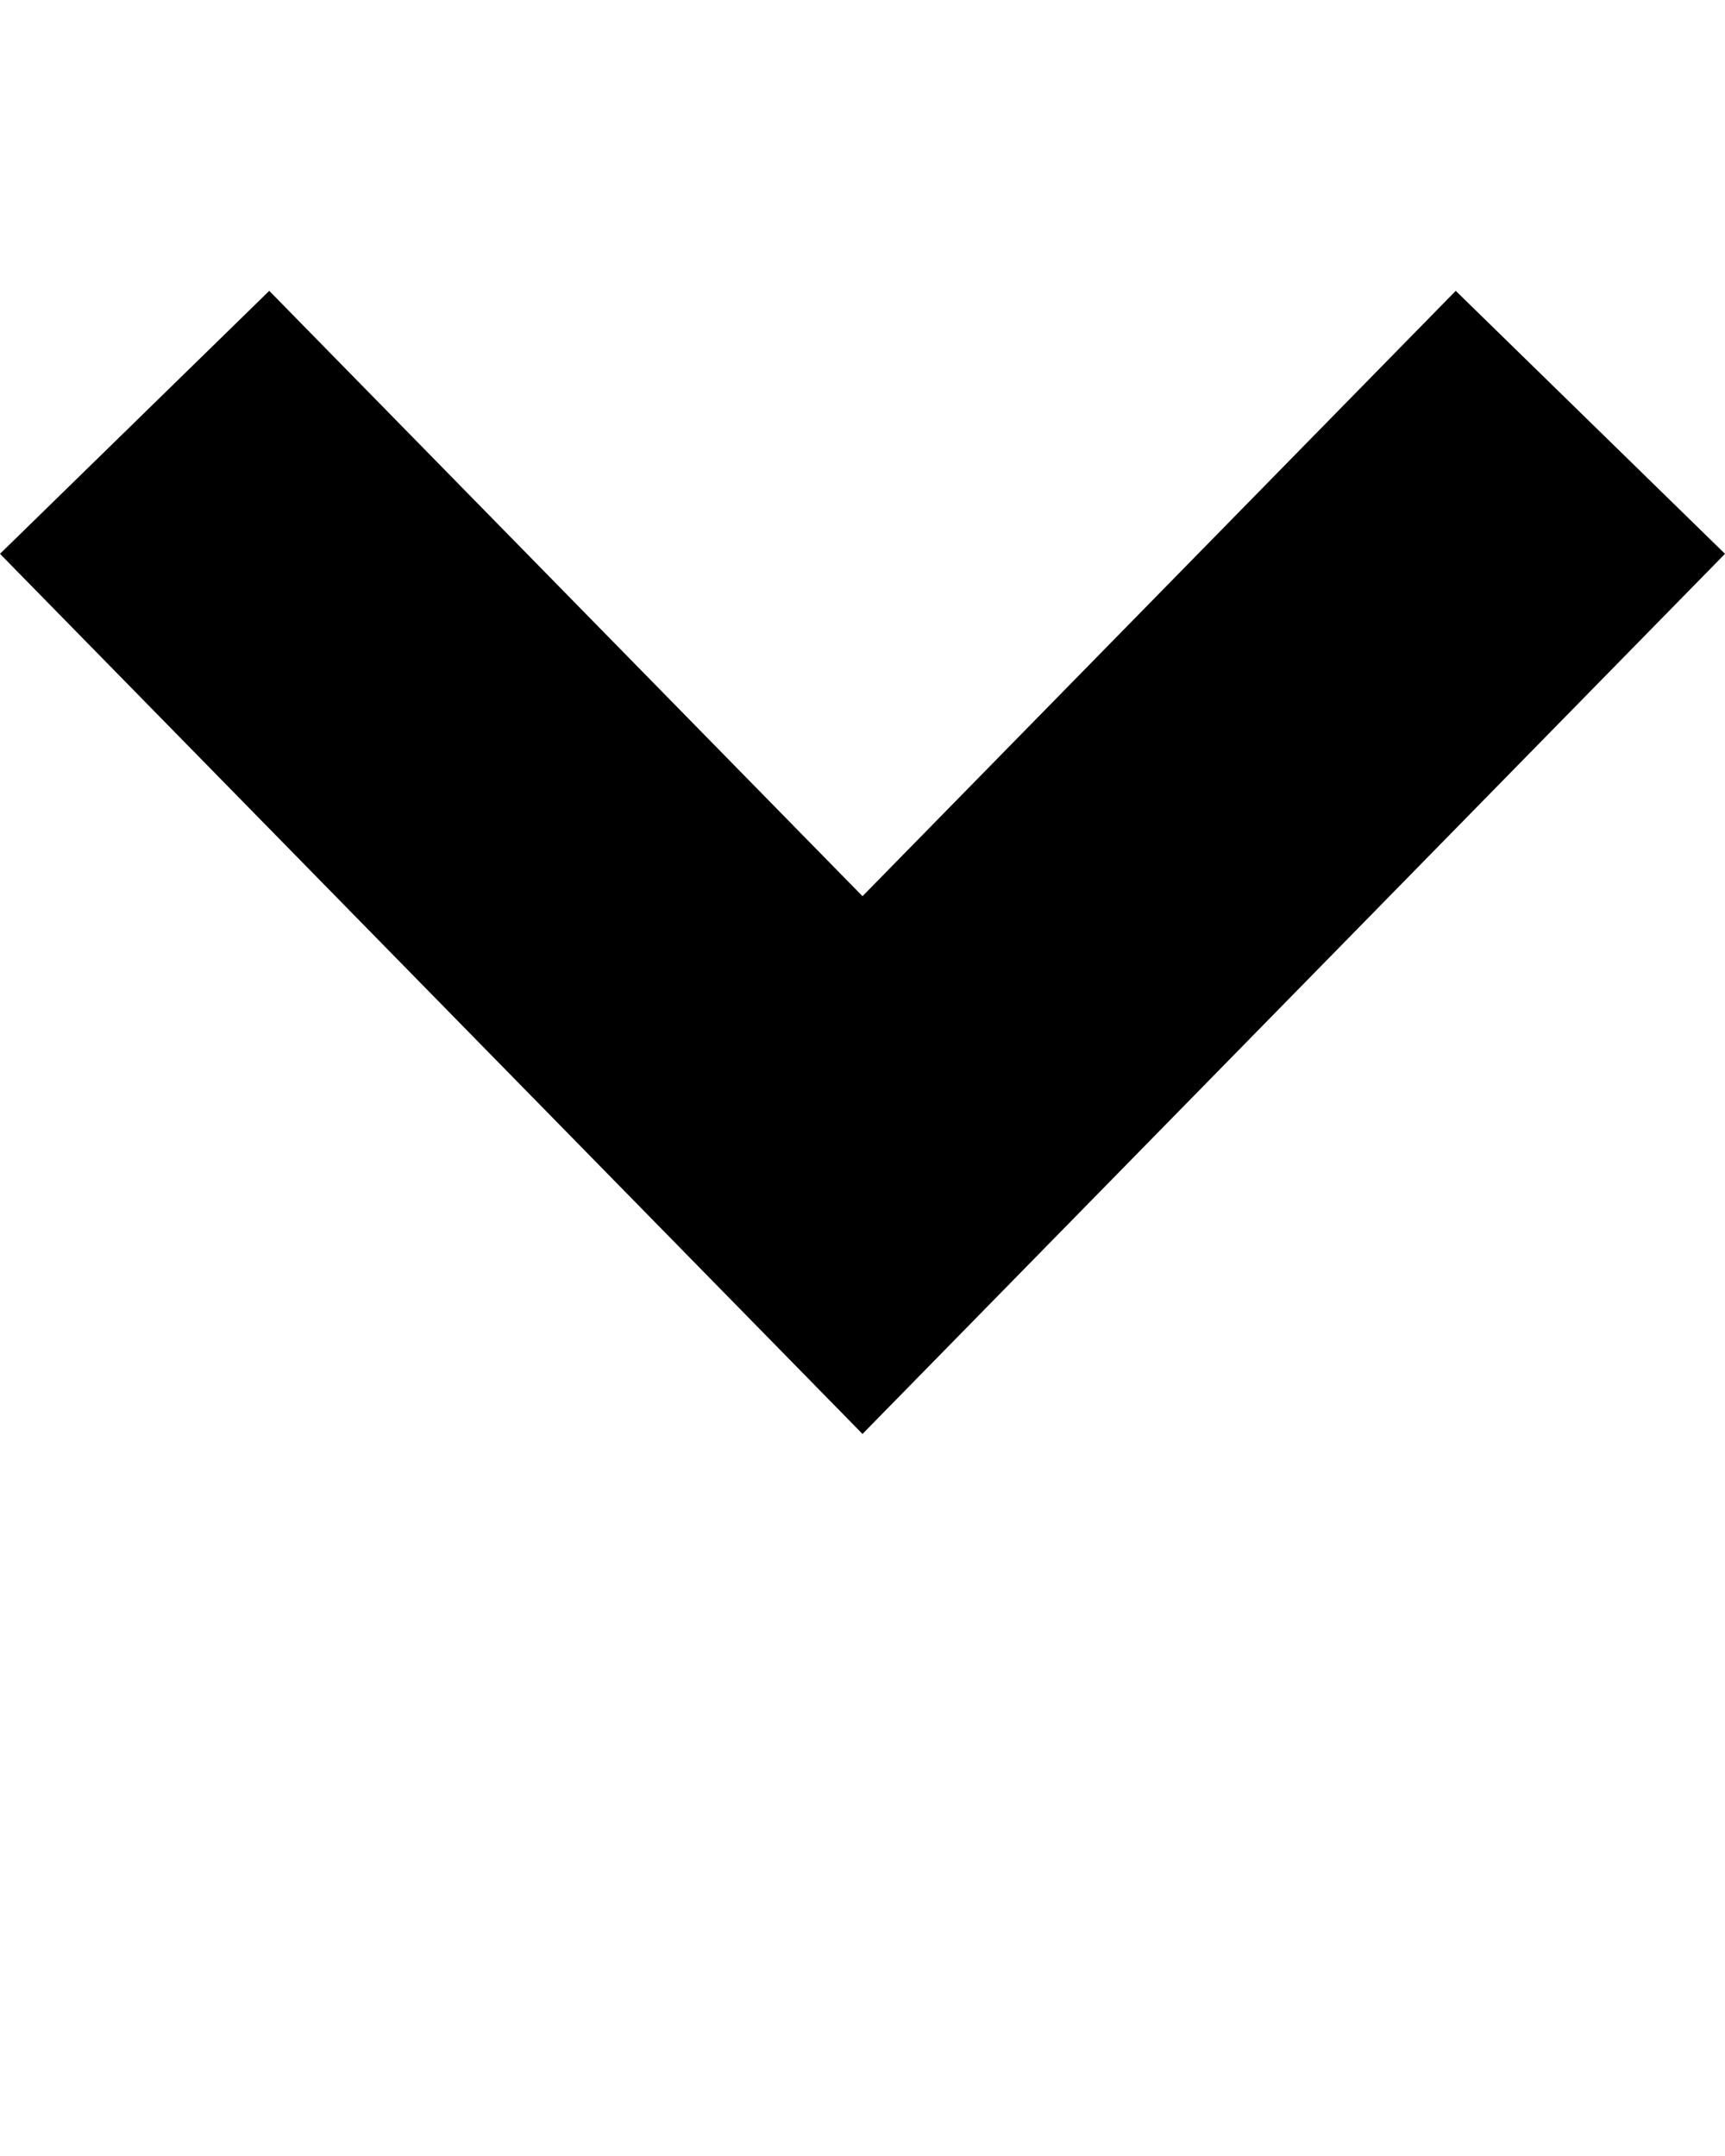 <svg xmlns="http://www.w3.org/2000/svg" xmlns:xlink="http://www.w3.org/1999/xlink" version="1.1" x="0px" y="0px" viewBox="0 0 32 40" enable-background="new 0 0 32 32" xml:space="preserve"><polygon points="16,16.627 4.995,5.396 0,10.275 16,26.604 32,10.275 27.005,5.396 "/></svg>